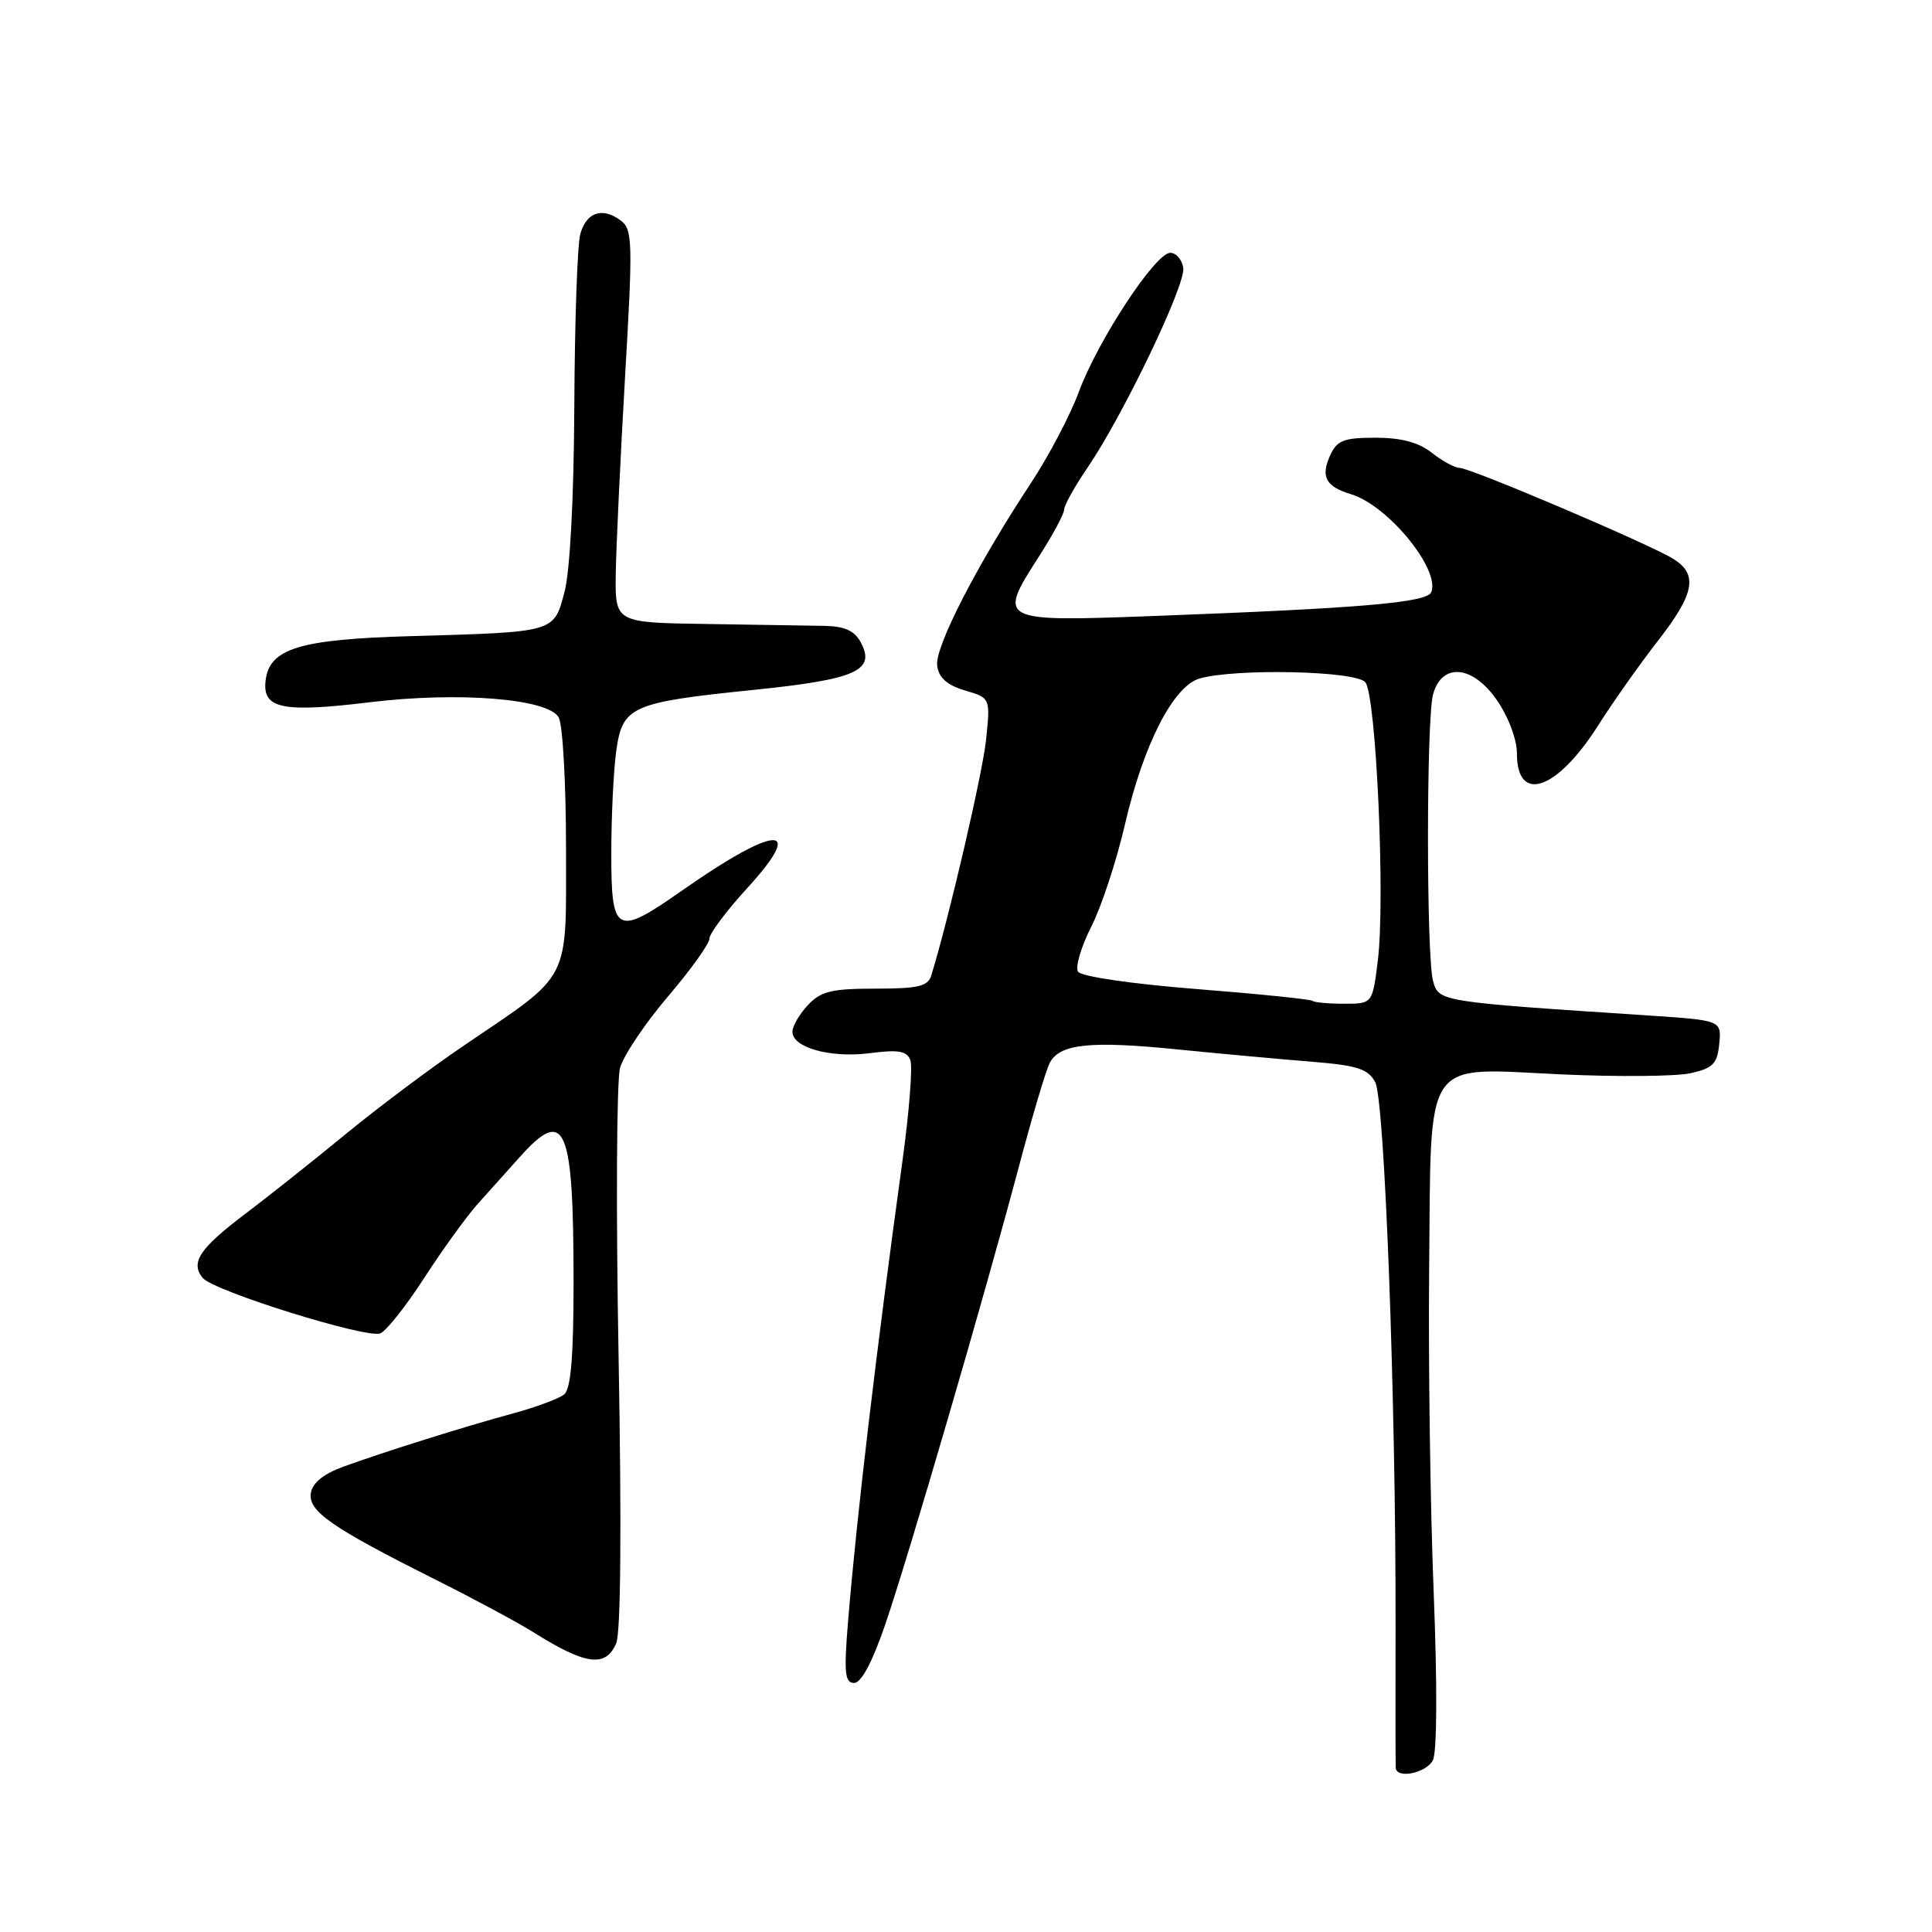 <?xml version="1.0" encoding="UTF-8" standalone="no"?>
<!DOCTYPE svg PUBLIC "-//W3C//DTD SVG 1.1//EN" "http://www.w3.org/Graphics/SVG/1.1/DTD/svg11.dtd" >
<svg xmlns="http://www.w3.org/2000/svg" xmlns:xlink="http://www.w3.org/1999/xlink" version="1.1" viewBox="0 0 256 256">
 <g >
 <path fill="currentColor"
d=" M 189.86 233.25 C 190.42 232.19 190.46 223.37 189.97 211.00 C 189.52 199.72 189.25 180.48 189.37 168.23 C 189.65 139.59 188.36 141.51 206.86 142.36 C 214.36 142.70 222.07 142.63 224.00 142.21 C 226.98 141.54 227.55 140.97 227.81 138.31 C 228.11 135.20 228.11 135.20 218.31 134.55 C 190.69 132.73 190.65 132.73 189.89 130.00 C 188.99 126.75 188.99 95.26 189.89 92.00 C 191.06 87.77 195.13 88.13 198.33 92.75 C 199.88 94.99 201.00 97.97 201.00 99.84 C 201.00 106.54 206.28 104.74 211.72 96.19 C 213.70 93.06 217.28 88.00 219.66 84.94 C 224.54 78.68 225.03 76.13 221.75 74.07 C 218.72 72.16 194.85 62.00 193.41 62.00 C 192.78 62.00 191.13 61.10 189.73 60.00 C 187.97 58.61 185.67 58.00 182.25 58.00 C 178.05 58.00 177.16 58.35 176.25 60.34 C 174.97 63.16 175.67 64.48 179.00 65.48 C 183.87 66.93 190.83 75.40 189.66 78.45 C 189.12 79.85 180.51 80.59 152.41 81.64 C 132.41 82.39 132.17 82.27 137.57 73.89 C 139.46 70.96 141.00 68.10 141.00 67.53 C 141.01 66.97 142.39 64.47 144.08 62.00 C 148.80 55.09 157.11 37.77 156.79 35.51 C 156.63 34.40 155.85 33.50 155.06 33.50 C 153.10 33.50 145.47 45.11 142.95 51.93 C 141.82 55.00 138.97 60.42 136.61 64.00 C 129.43 74.89 123.83 85.79 124.18 88.22 C 124.40 89.82 125.50 90.79 127.87 91.49 C 131.23 92.48 131.23 92.48 130.66 98.03 C 130.18 102.53 125.76 121.57 123.40 129.25 C 122.96 130.70 121.67 131.00 115.97 131.00 C 110.17 131.00 108.76 131.35 107.04 133.19 C 105.92 134.39 105.00 135.98 105.00 136.71 C 105.00 138.83 110.06 140.22 115.27 139.55 C 119.03 139.06 120.16 139.25 120.62 140.46 C 120.95 141.30 120.48 147.28 119.59 153.75 C 116.06 179.42 113.53 200.81 112.38 214.75 C 111.81 221.66 111.94 223.00 113.18 223.00 C 114.12 223.00 115.60 220.22 117.30 215.25 C 120.40 206.19 130.45 171.75 135.03 154.50 C 136.78 147.90 138.61 141.75 139.10 140.83 C 140.43 138.31 144.44 137.89 156.00 139.05 C 161.78 139.63 169.78 140.36 173.79 140.68 C 179.84 141.17 181.27 141.63 182.22 143.38 C 183.48 145.72 184.97 185.67 184.92 215.50 C 184.90 225.40 184.91 233.84 184.94 234.25 C 185.06 235.75 188.95 234.95 189.86 233.25 Z  M 81.65 217.75 C 82.26 216.34 82.37 202.22 81.97 180.00 C 81.61 160.47 81.70 143.15 82.16 141.50 C 82.62 139.85 85.48 135.60 88.50 132.05 C 91.53 128.50 94.00 125.05 94.00 124.38 C 94.00 123.71 96.26 120.68 99.03 117.66 C 106.87 109.08 102.88 109.24 90.36 118.01 C 81.65 124.12 81.00 123.78 81.00 113.14 C 81.00 108.27 81.29 102.16 81.65 99.56 C 82.47 93.58 83.57 93.08 99.90 91.41 C 113.45 90.02 116.06 88.86 114.06 85.12 C 113.23 83.57 111.93 82.98 109.21 82.93 C 107.17 82.89 100.10 82.78 93.50 82.68 C 81.50 82.50 81.50 82.50 81.59 76.00 C 81.65 72.42 82.20 60.73 82.82 50.00 C 83.87 31.99 83.82 30.40 82.25 29.22 C 79.82 27.40 77.70 28.11 76.89 31.01 C 76.51 32.38 76.15 42.61 76.10 53.74 C 76.04 66.04 75.53 75.74 74.79 78.48 C 73.36 83.83 73.65 83.74 54.50 84.29 C 39.64 84.71 35.68 85.92 35.19 90.22 C 34.76 93.91 37.44 94.46 49.01 93.05 C 60.83 91.62 72.70 92.58 74.04 95.08 C 74.57 96.06 75.00 103.85 75.00 112.39 C 75.00 130.41 75.83 128.80 61.50 138.52 C 57.10 141.50 50.07 146.77 45.87 150.22 C 41.68 153.67 35.70 158.42 32.58 160.78 C 26.44 165.41 25.18 167.30 26.87 169.34 C 28.30 171.07 48.55 177.39 50.39 176.68 C 51.17 176.38 53.81 173.06 56.24 169.29 C 58.67 165.53 61.87 161.12 63.34 159.48 C 64.82 157.84 67.33 155.04 68.93 153.25 C 74.91 146.58 76.00 149.15 76.00 170.00 C 76.00 179.80 75.64 184.05 74.75 184.77 C 74.06 185.33 71.03 186.46 68.00 187.28 C 61.38 189.08 50.99 192.35 45.50 194.34 C 42.86 195.30 41.39 196.50 41.19 197.85 C 40.82 200.25 43.94 202.41 57.69 209.30 C 62.74 211.83 68.59 214.97 70.69 216.29 C 77.62 220.64 80.25 220.99 81.65 217.75 Z  M 173.92 132.62 C 173.69 132.41 166.76 131.70 158.52 131.05 C 149.85 130.36 143.24 129.39 142.84 128.75 C 142.46 128.13 143.25 125.46 144.59 122.81 C 145.94 120.16 147.95 114.06 149.06 109.25 C 151.52 98.61 155.50 90.85 159.00 89.89 C 163.91 88.54 179.67 88.90 180.91 90.40 C 182.35 92.13 183.57 119.25 182.57 127.26 C 181.86 133.00 181.86 133.00 178.09 133.00 C 176.03 133.00 174.15 132.83 173.92 132.62 Z "/>
</g>
</svg>